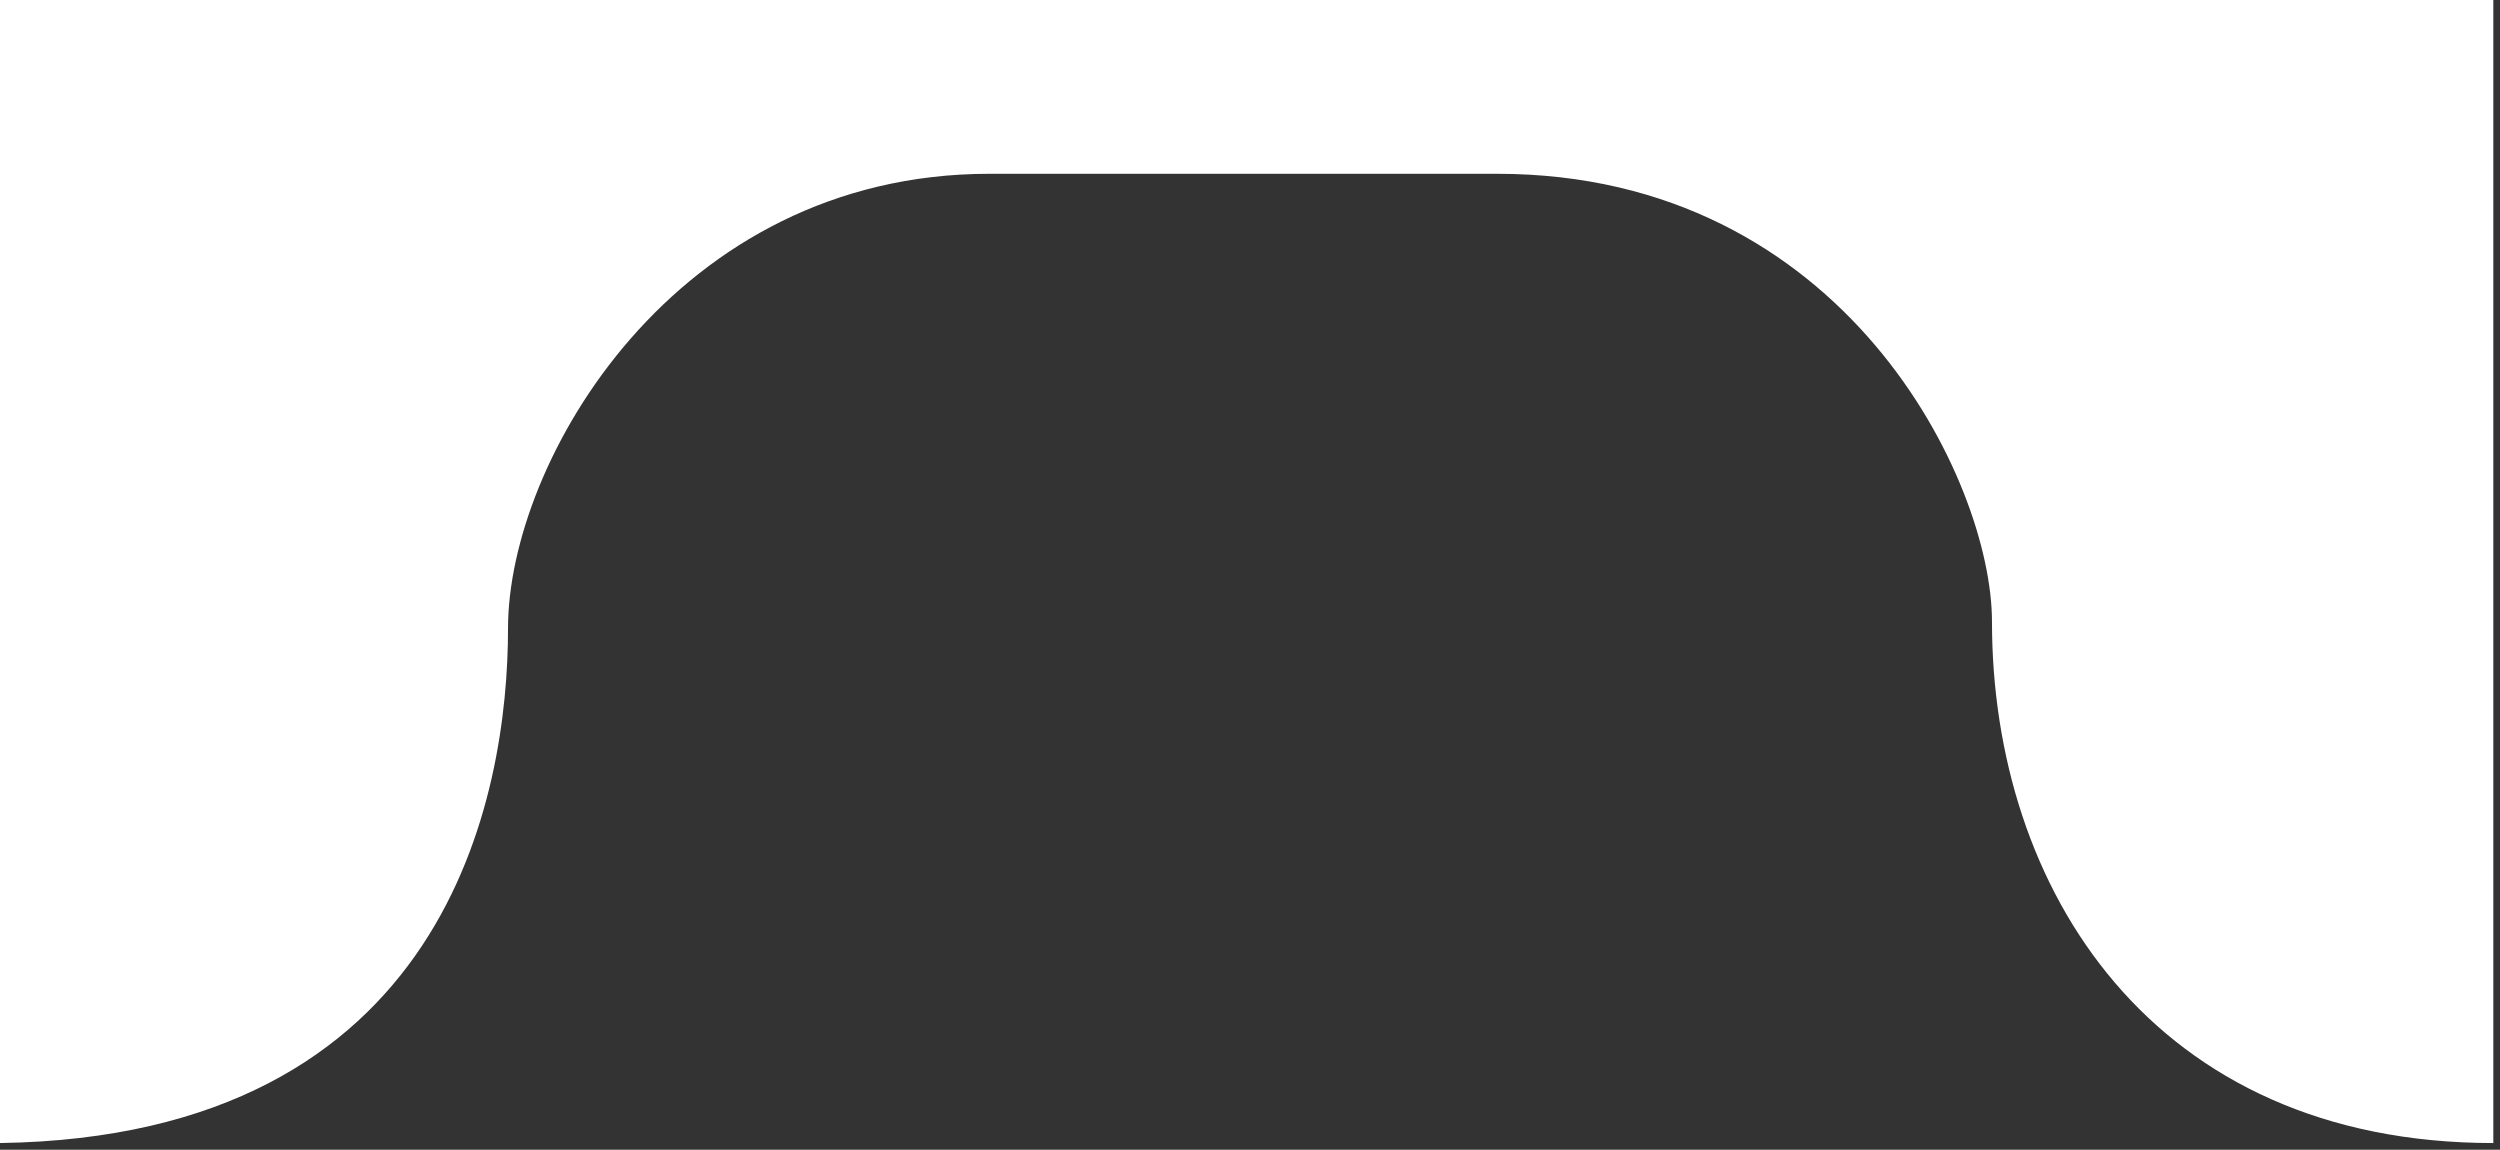 <svg width="187" height="86" viewBox="0 0 187 86" fill="none" xmlns="http://www.w3.org/2000/svg">
<rect x="0" y="0" width="187" height="86" fill="#333333" stroke="none"/>
<path d="M38 47C38 59.5 33.5 85 0 85.5V0H186.5V85.5C161 85.5 149 66.5 149 46.5C149 36 138 13 112 13H74C50.5 13 38 34.5 38 47Z" fill="white"/>
</svg>
